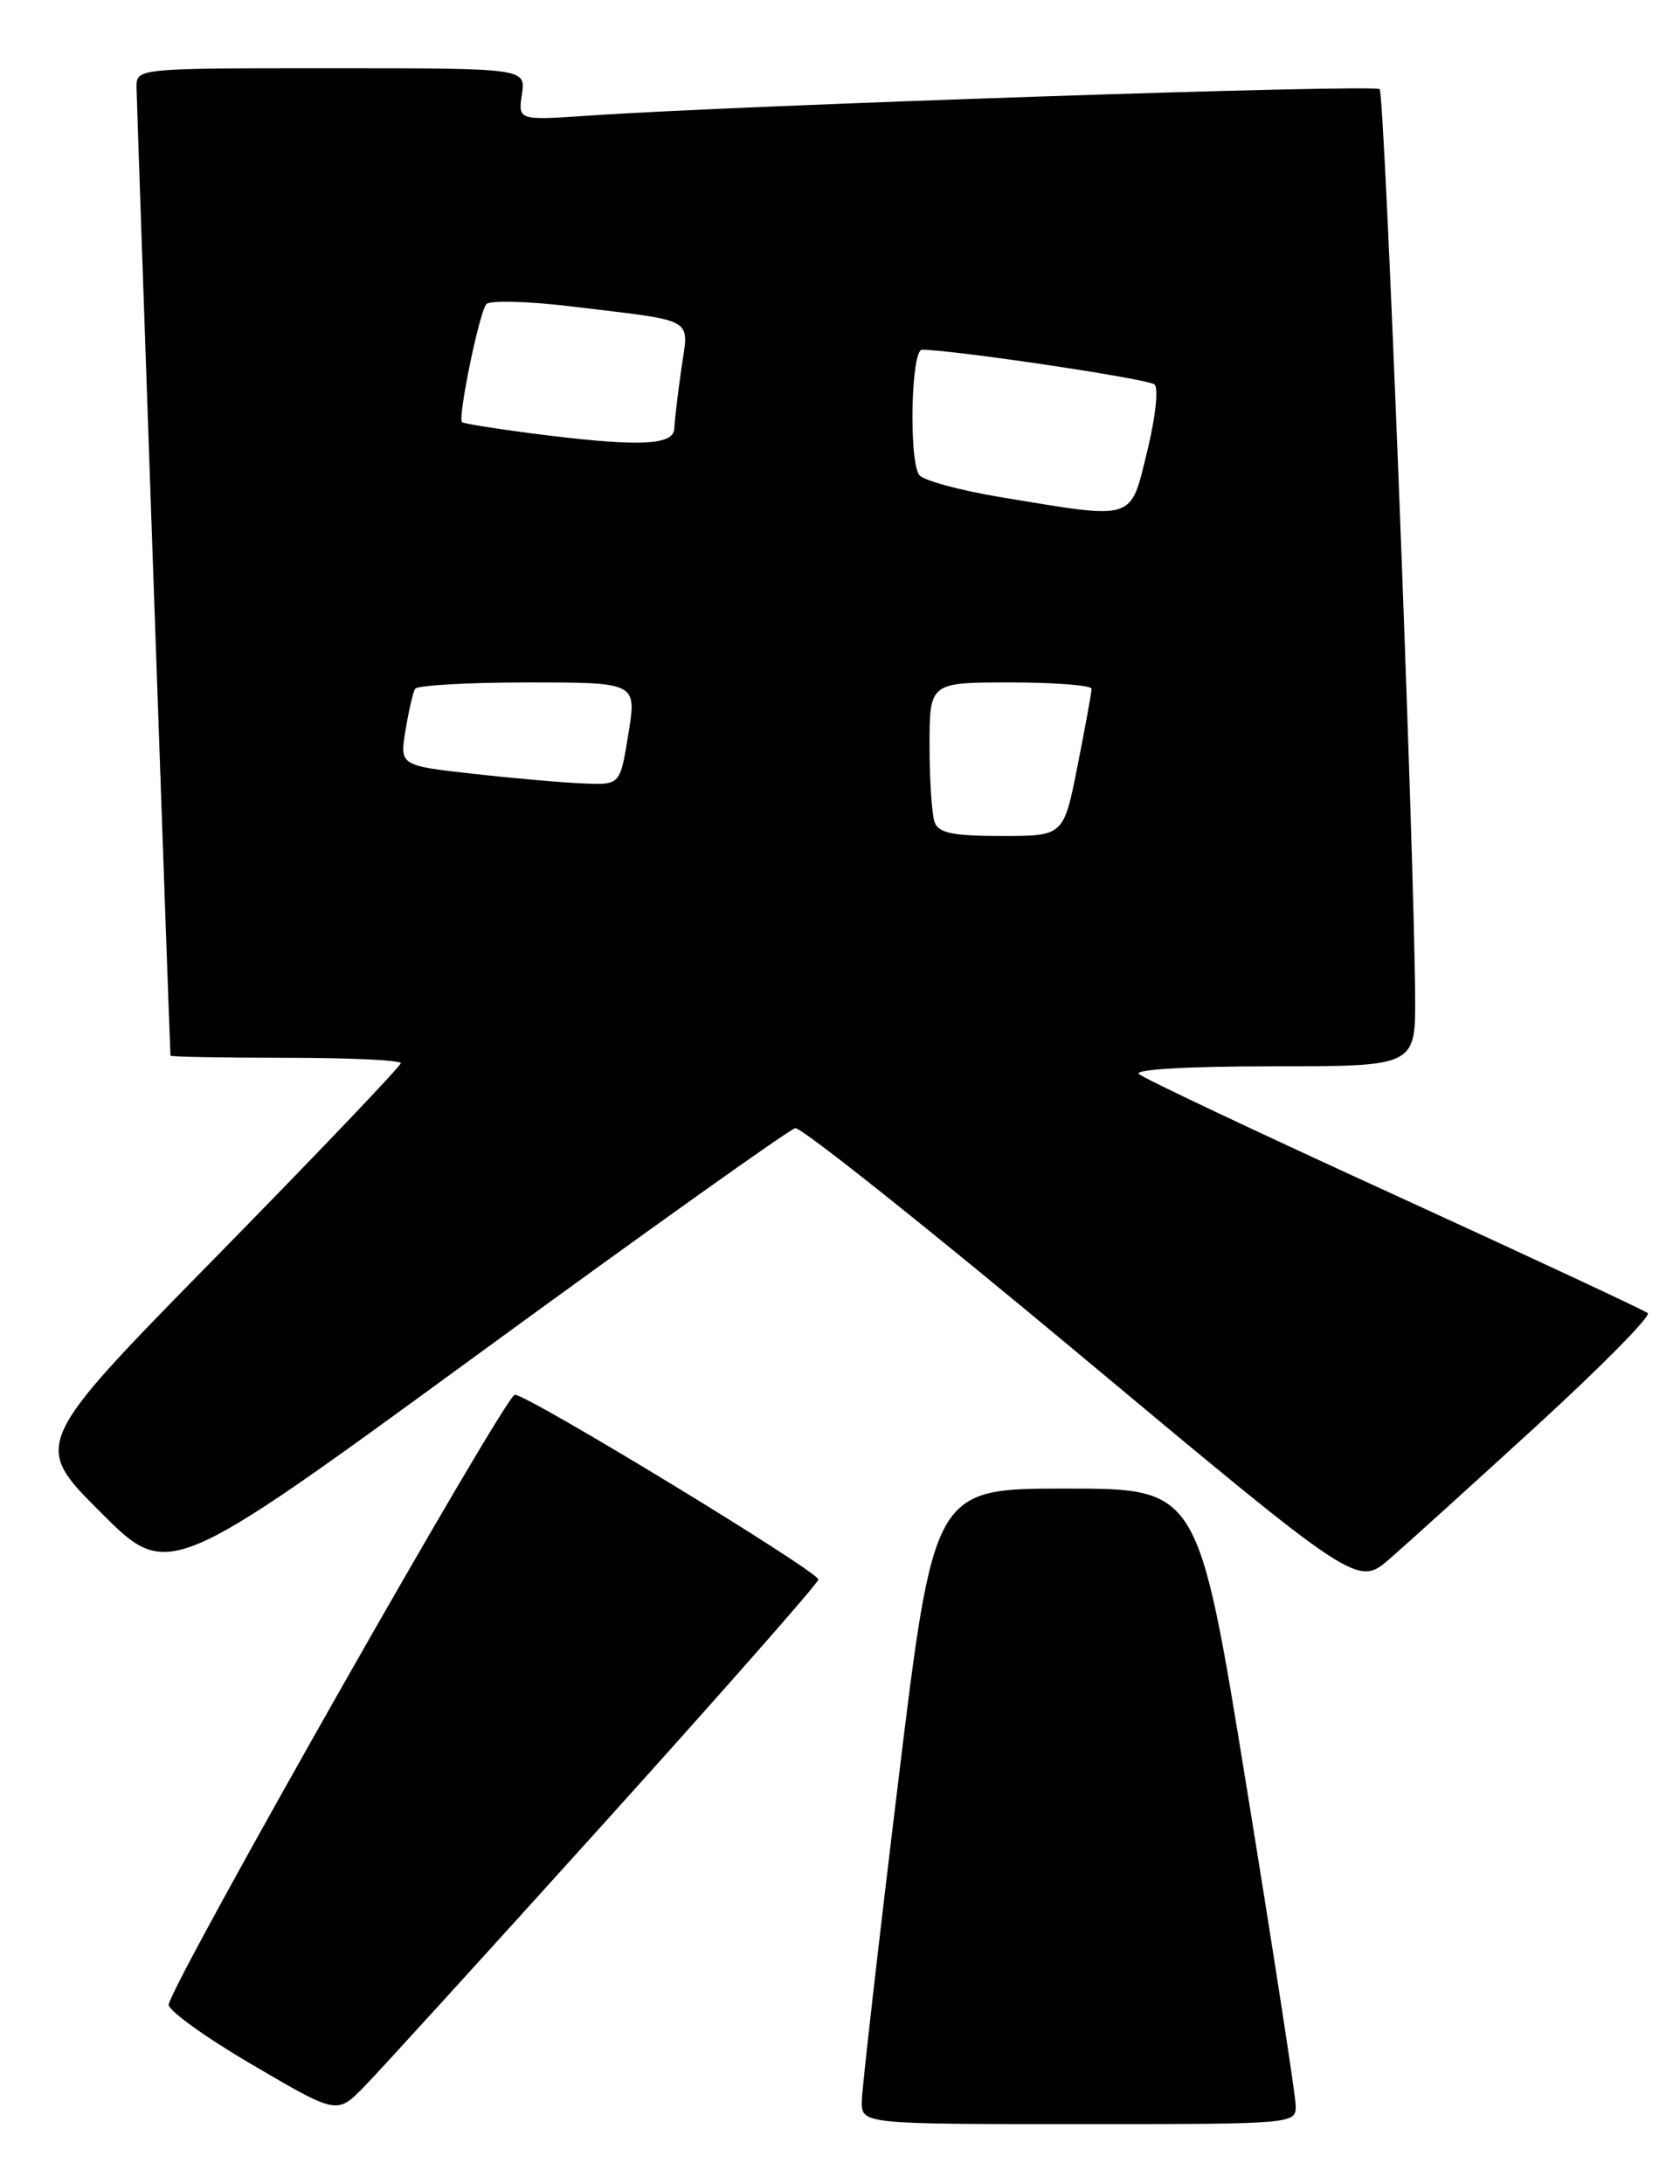 <?xml version="1.0" encoding="UTF-8" standalone="no"?>
<!DOCTYPE svg PUBLIC "-//W3C//DTD SVG 1.1//EN" "http://www.w3.org/Graphics/SVG/1.1/DTD/svg11.dtd" >
<svg xmlns="http://www.w3.org/2000/svg" xmlns:xlink="http://www.w3.org/1999/xlink" version="1.1" viewBox="0 0 197 256">
 <g >
 <path fill="currentColor"
d=" M 151.93 246.75 C 151.90 245.51 149.31 228.75 146.18 209.50 C 140.50 174.50 140.50 174.50 125.01 174.50 C 109.51 174.50 109.51 174.50 105.31 209.00 C 103.00 227.97 101.09 244.74 101.06 246.25 C 101.00 249.00 101.00 249.00 126.50 249.00 C 152.00 249.00 152.00 249.00 151.93 246.75 Z  M 70.89 213.66 C 84.70 198.35 95.99 185.53 95.97 185.16 C 95.93 184.20 61.92 163.50 60.37 163.50 C 59.27 163.50 20.61 231.57 19.78 234.97 C 19.63 235.61 24.00 238.77 29.50 241.99 C 39.50 247.86 39.50 247.86 42.64 244.68 C 44.36 242.93 57.07 228.97 70.89 213.66 Z  M 180.32 167.02 C 187.81 160.16 193.62 154.27 193.22 153.93 C 192.82 153.60 179.45 147.36 163.50 140.06 C 147.55 132.77 134.07 126.40 133.55 125.90 C 132.98 125.36 139.33 125.00 149.30 125.00 C 166.00 125.00 166.00 125.00 165.94 116.75 C 165.81 98.78 162.38 11.05 161.78 10.45 C 161.18 9.85 86.96 12.33 69.13 13.55 C 60.75 14.12 60.75 14.12 61.20 11.06 C 61.65 8.00 61.65 8.00 38.83 8.00 C 16.00 8.00 16.00 8.00 16.01 10.25 C 16.02 11.84 19.86 121.45 19.99 123.75 C 19.99 123.89 26.07 124.00 33.50 124.00 C 40.92 124.00 47.00 124.28 47.00 124.63 C 47.00 124.97 37.28 135.16 25.40 147.27 C 3.79 169.28 3.79 169.28 11.78 177.26 C 19.76 185.25 19.76 185.25 55.89 158.87 C 75.75 144.37 92.57 132.39 93.25 132.25 C 93.94 132.11 109.06 144.15 126.85 159.00 C 159.19 185.99 159.19 185.99 162.94 182.75 C 165.00 180.96 172.82 173.88 180.32 167.02 Z  M 109.61 96.42 C 109.27 95.55 109.00 91.50 109.00 87.42 C 109.00 80.00 109.00 80.00 118.50 80.00 C 123.72 80.00 128.00 80.34 128.00 80.75 C 128.00 81.16 127.26 85.21 126.36 89.75 C 124.73 98.00 124.73 98.00 117.47 98.00 C 111.78 98.00 110.08 97.66 109.61 96.42 Z  M 55.68 90.73 C 46.87 89.75 46.87 89.75 47.55 85.62 C 47.92 83.36 48.43 81.16 48.67 80.75 C 48.92 80.34 54.86 80.00 61.89 80.00 C 74.66 80.00 74.66 80.00 73.69 86.00 C 72.72 92.00 72.72 92.00 68.61 91.85 C 66.35 91.77 60.53 91.27 55.68 90.73 Z  M 117.50 58.31 C 112.56 57.49 108.17 56.30 107.77 55.66 C 106.55 53.75 106.85 41.00 108.11 41.00 C 111.76 41.00 134.65 44.41 135.38 45.07 C 135.87 45.51 135.50 48.93 134.52 52.93 C 132.50 61.14 133.26 60.91 117.50 58.31 Z  M 62.00 50.76 C 57.88 50.22 54.36 49.65 54.18 49.49 C 53.65 49.00 56.21 36.56 57.03 35.65 C 57.45 35.19 62.00 35.31 67.15 35.94 C 81.84 37.72 80.77 37.11 79.90 43.22 C 79.48 46.13 79.11 49.29 79.07 50.25 C 78.99 52.28 74.66 52.40 62.00 50.76 Z "/>
</g>
</svg>